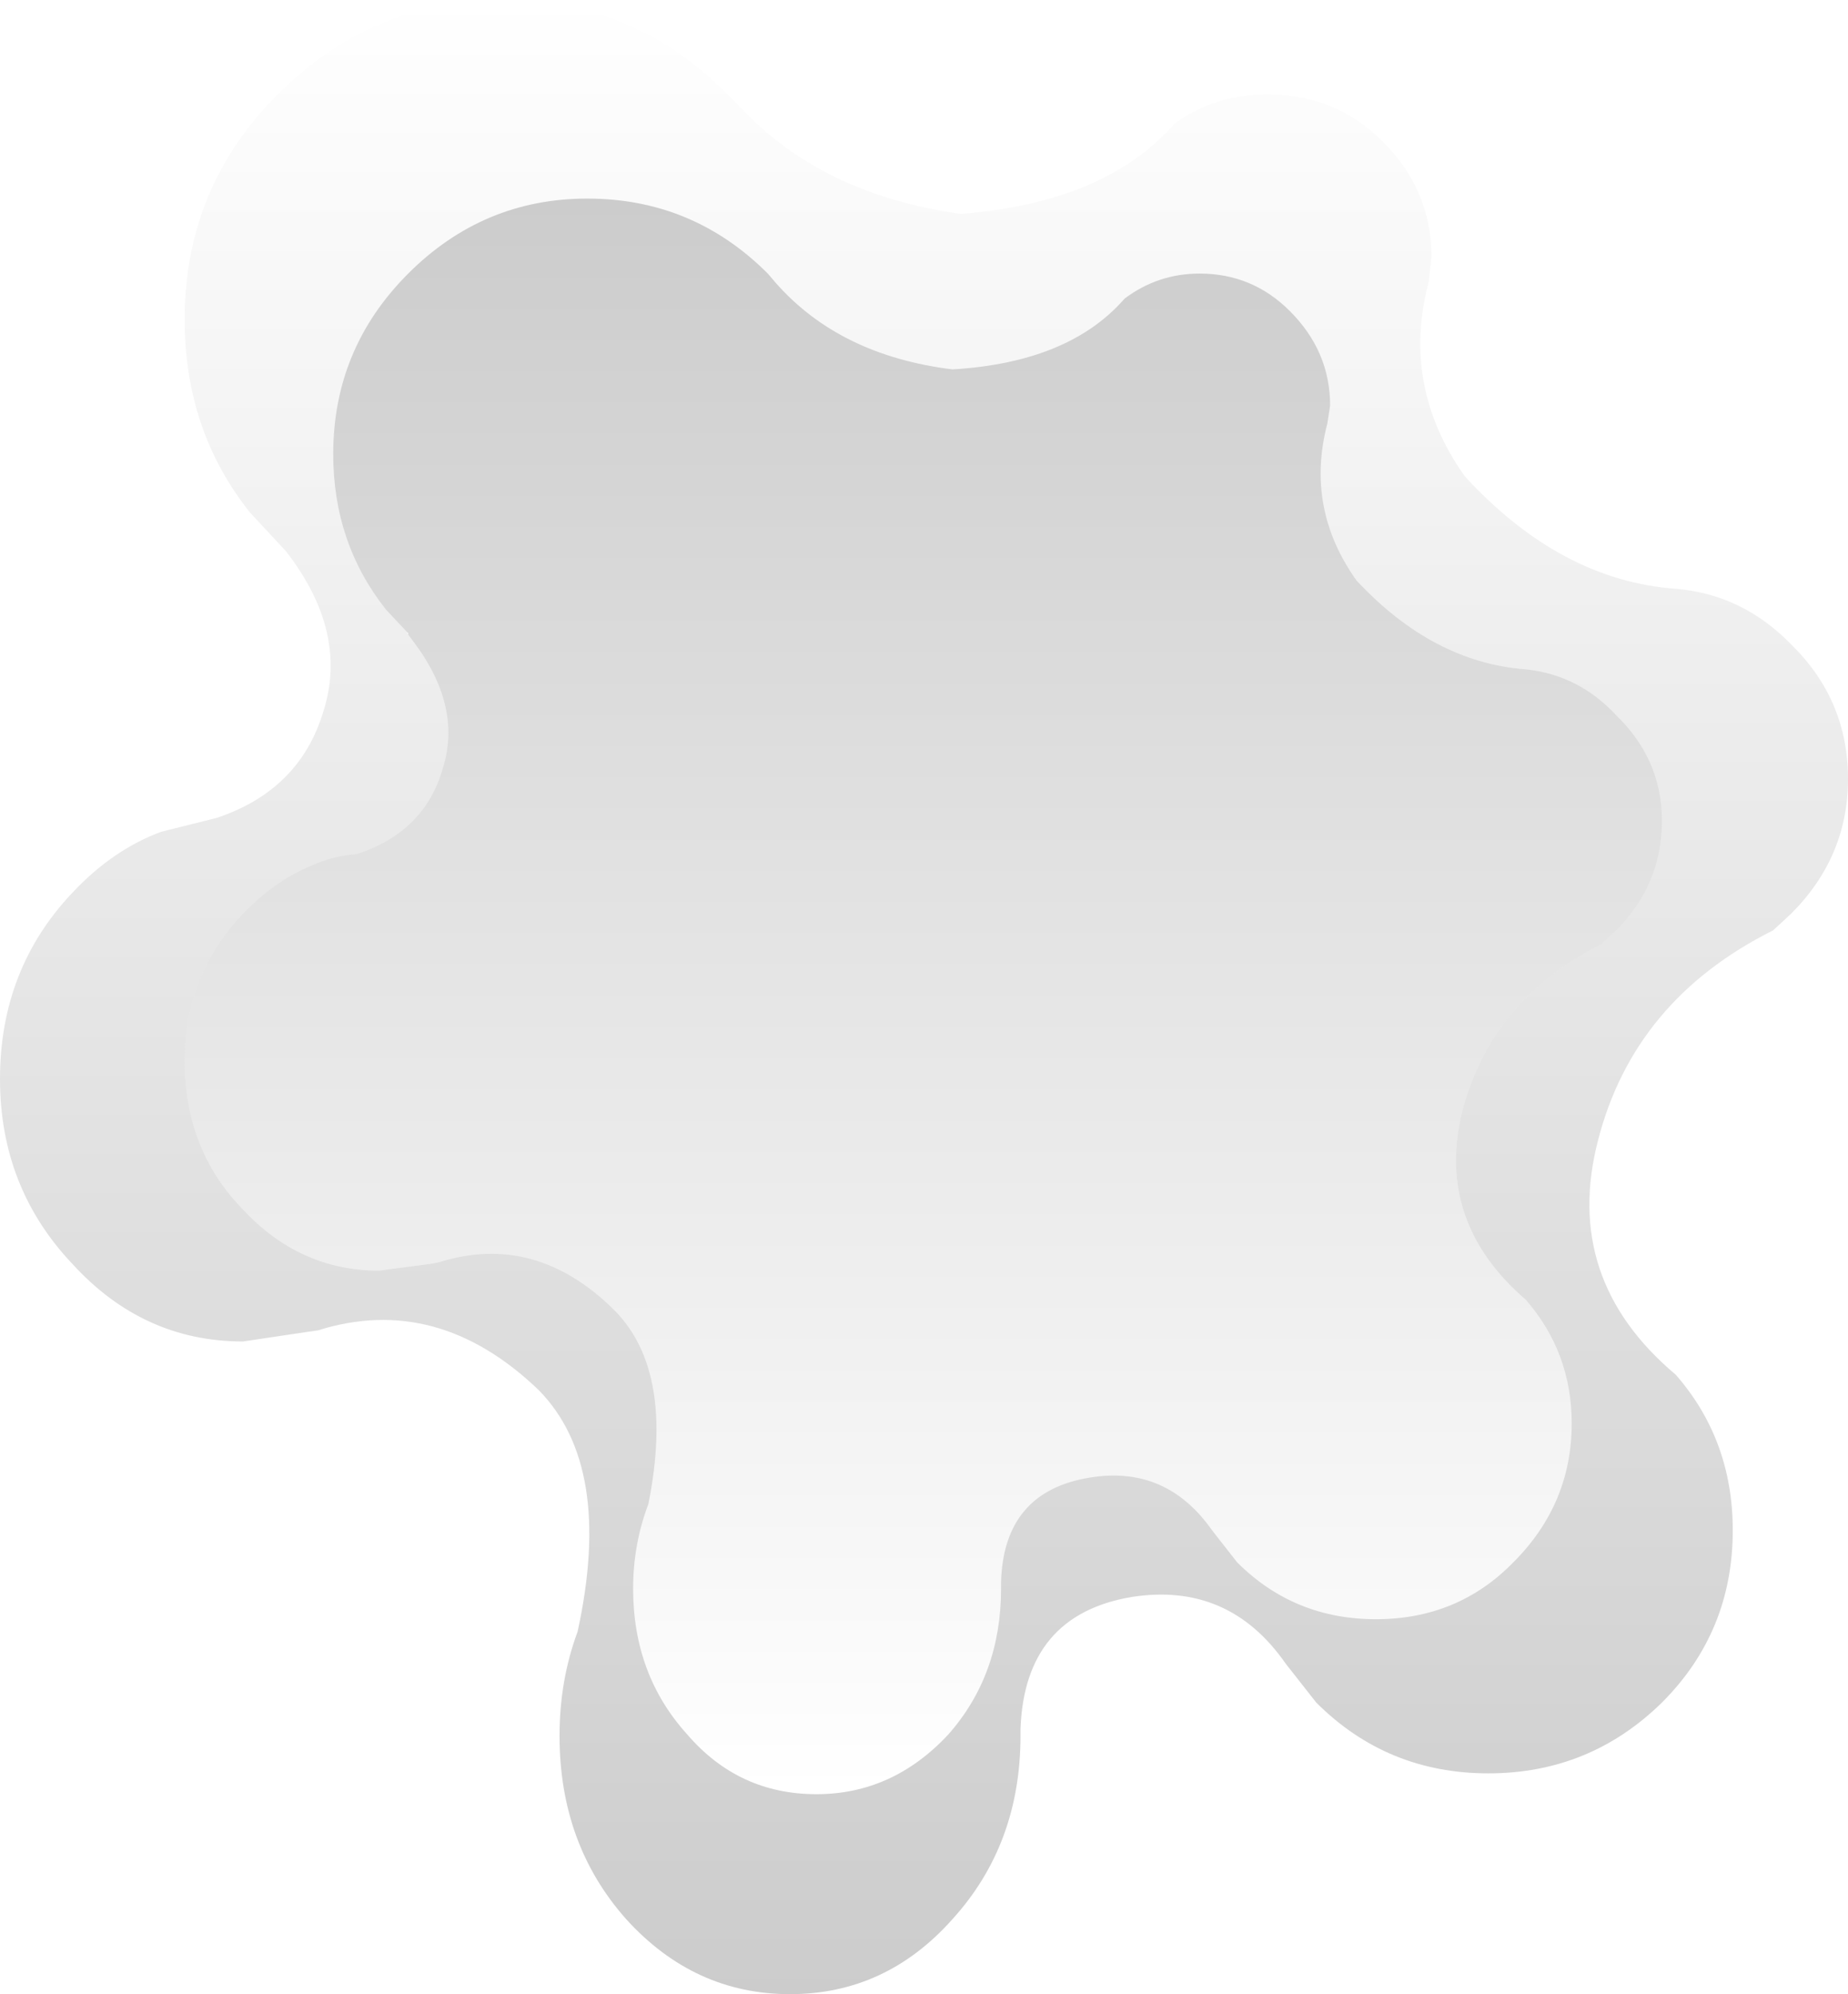 <?xml version="1.0" encoding="UTF-8" standalone="no"?>
<svg xmlns:xlink="http://www.w3.org/1999/xlink" height="71.8px" width="66.55px" xmlns="http://www.w3.org/2000/svg">
  <g transform="matrix(1.0, 0.0, 0.0, 1.0, 101.1, -40.4)">
    <path d="M-58.8 44.85 Q-57.35 43.8 -55.45 43.8 -53.0 43.8 -51.3 45.5 -49.55 47.25 -49.55 49.65 L-49.65 50.55 Q-50.65 54.3 -48.35 57.55 -44.9 61.3 -40.75 61.6 -38.35 61.8 -36.6 63.6 -34.55 65.6 -34.55 68.45 -34.55 71.25 -36.6 73.3 L-37.25 73.9 Q-42.25 76.4 -43.55 81.45 -44.85 86.45 -40.75 89.9 -38.7 92.25 -38.7 95.5 -38.7 99.15 -41.25 101.7 -43.85 104.25 -47.5 104.25 -51.15 104.25 -53.7 101.7 L-54.8 100.3 Q-56.85 97.35 -60.35 97.9 -64.2 98.55 -64.35 102.65 L-64.35 102.9 Q-64.35 106.8 -66.8 109.5 -69.2 112.2 -72.65 112.2 -76.1 112.2 -78.55 109.5 -80.95 106.8 -80.95 102.9 -80.95 100.9 -80.3 99.15 -79.0 93.2 -81.7 90.45 -85.35 86.95 -89.65 88.3 L-90.0 88.35 -92.35 88.7 Q-95.95 88.7 -98.5 85.9 -101.1 83.15 -101.1 79.25 -101.1 75.3 -98.5 72.55 -97.05 71.0 -95.3 70.35 L-93.3 69.85 Q-90.3 68.85 -89.45 66.0 -88.55 63.15 -90.8 60.25 L-92.1 58.85 Q-94.45 55.9 -94.45 51.9 -94.45 47.15 -91.1 43.8 -87.7 40.4 -83.0 40.4 -78.25 40.4 -74.9 43.8 L-74.5 44.2 Q-71.55 47.4 -66.5 48.1 -61.3 47.7 -58.8 44.85 M-86.4 63.25 L-86.25 63.45 Q-84.45 65.8 -85.15 68.05 -85.8 70.35 -88.25 71.15 -89.05 71.2 -89.85 71.55 -91.2 72.1 -92.35 73.3 -94.45 75.5 -94.45 78.6 -94.45 81.8 -92.35 83.95 -90.3 86.15 -87.45 86.15 L-85.55 85.9 -85.3 85.85 Q-81.8 84.75 -78.95 87.6 -76.8 89.8 -77.75 94.55 -78.3 96.0 -78.3 97.6 -78.3 100.7 -76.35 102.85 -74.5 105.0 -71.7 105.0 -68.95 105.0 -66.95 102.85 -65.05 100.7 -65.05 97.6 L-65.05 97.35 Q-64.95 94.1 -61.85 93.6 -59.1 93.15 -57.45 95.5 L-56.55 96.65 Q-54.5 98.7 -51.55 98.7 -48.6 98.7 -46.6 96.65 -44.5 94.55 -44.5 91.65 -44.5 89.1 -46.15 87.2 -49.4 84.4 -48.45 80.45 -47.4 76.4 -43.45 74.4 L-42.9 73.9 Q-41.25 72.25 -41.25 69.95 -41.25 67.75 -42.9 66.15 -44.25 64.7 -46.15 64.5 -49.5 64.25 -52.25 61.3 -54.1 58.7 -53.3 55.65 L-53.2 55.0 Q-53.2 53.05 -54.65 51.6 -56.0 50.25 -57.9 50.25 -59.4 50.25 -60.6 51.15 -62.6 53.45 -66.8 53.7 -70.85 53.2 -73.15 50.6 L-73.45 50.25 Q-76.15 47.55 -79.95 47.55 -83.7 47.55 -86.4 50.25 -89.1 52.95 -89.1 56.75 -89.1 59.95 -87.2 62.35 L-86.45 63.15 -86.4 63.25" fill="url(#gradient0)" fill-rule="evenodd" stroke="none"/>
    <path d="M-86.45 63.15 L-87.2 62.35 Q-89.1 59.95 -89.1 56.75 -89.1 52.95 -86.4 50.25 -83.7 47.55 -79.95 47.55 -76.15 47.55 -73.45 50.25 L-73.15 50.6 Q-70.85 53.2 -66.8 53.7 -62.6 53.45 -60.6 51.15 -59.4 50.25 -57.9 50.25 -56.0 50.25 -54.65 51.6 -53.2 53.05 -53.2 55.0 L-53.3 55.65 Q-54.1 58.7 -52.25 61.3 -49.5 64.25 -46.15 64.5 -44.25 64.7 -42.9 66.15 -41.25 67.75 -41.25 69.95 -41.25 72.25 -42.9 73.9 L-43.45 74.4 Q-47.4 76.4 -48.45 80.45 -49.4 84.4 -46.15 87.2 -44.5 89.1 -44.5 91.65 -44.5 94.55 -46.6 96.65 -48.6 98.7 -51.55 98.7 -54.5 98.7 -56.55 96.65 L-57.45 95.5 Q-59.1 93.15 -61.85 93.6 -64.95 94.1 -65.05 97.35 L-65.05 97.6 Q-65.05 100.7 -66.95 102.85 -68.95 105.0 -71.7 105.0 -74.5 105.0 -76.35 102.85 -78.3 100.7 -78.3 97.6 -78.3 96.0 -77.75 94.55 -76.8 89.8 -78.95 87.6 -81.8 84.75 -85.3 85.85 L-85.55 85.9 -87.45 86.15 Q-90.3 86.15 -92.35 83.95 -94.45 81.8 -94.45 78.6 -94.45 75.5 -92.35 73.3 -91.2 72.1 -89.85 71.55 -89.05 71.2 -88.25 71.15 -85.8 70.35 -85.15 68.05 -84.45 65.8 -86.25 63.45 L-86.4 63.25 -86.4 63.2 -86.45 63.15" fill="url(#gradient1)" fill-rule="evenodd" stroke="none"/>
  </g>
  <defs>
    <linearGradient gradientTransform="matrix(0.0, -0.044, 0.041, 0.0, -67.8, 76.3)" gradientUnits="userSpaceOnUse" id="gradient0" spreadMethod="pad" x1="-819.2" x2="819.2">
      <stop offset="0.0" stop-color="#000000" stop-opacity="0.2"/>
      <stop offset="1.0" stop-color="#000000" stop-opacity="0.0"/>
    </linearGradient>
    <linearGradient gradientTransform="matrix(0.0, 0.035, -0.033, 0.0, -67.85, 76.25)" gradientUnits="userSpaceOnUse" id="gradient1" spreadMethod="pad" x1="-819.2" x2="819.2">
      <stop offset="0.0" stop-color="#000000" stop-opacity="0.2"/>
      <stop offset="1.0" stop-color="#000000" stop-opacity="0.0"/>
    </linearGradient>
  </defs>
</svg>
